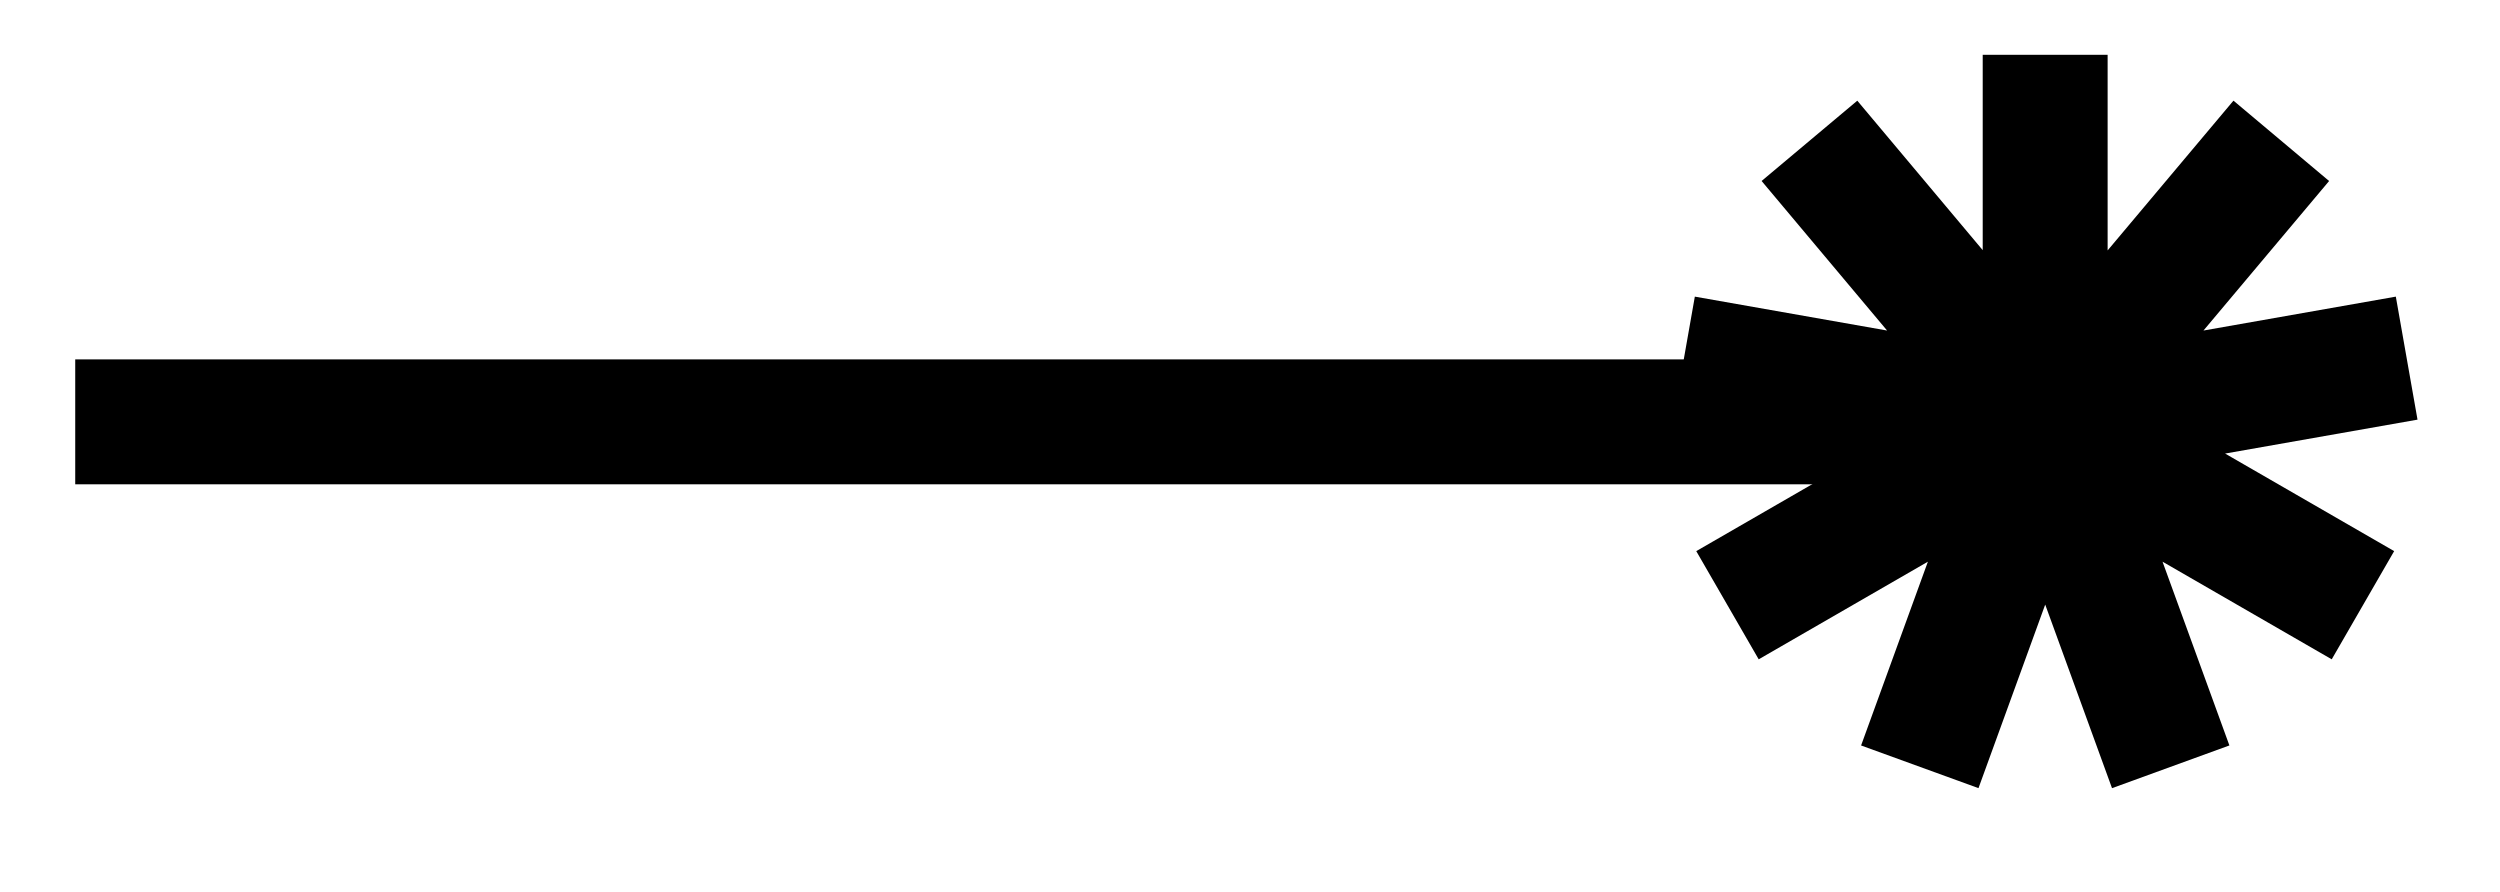 <svg xmlns="http://www.w3.org/2000/svg" width="42.536" height="15.171" viewBox="0 0 31.902 11.378" version="1.2"><defs><clipPath id="a"><path d="M0 0h31.852v11.066H0Zm0 0"/></clipPath></defs><path style="fill:none;stroke-width:1.594;stroke-linecap:butt;stroke-linejoin:miter;stroke:#000;stroke-opacity:1;stroke-miterlimit:10" d="M0 2.212h25.138" transform="matrix(1 0 0 -1 .96 7.595)"/><g clip-path="url(#a)"><path style="fill:none;stroke-width:1.594;stroke-linecap:butt;stroke-linejoin:miter;stroke:#000;stroke-opacity:1;stroke-miterlimit:10" d="M4.612.813 0 0m3.012 3.586L-.001 0m0 4.684V0m-3.008 3.586L0 0m-4.61.813L0 0m-4.055-2.34L0 0m-1.601-4.402L-.001 0m1.602-4.402L-.001 0m4.055-2.34L-.001 0" transform="matrix(1 0 0 -1 26.099 5.383)"/></g></svg>